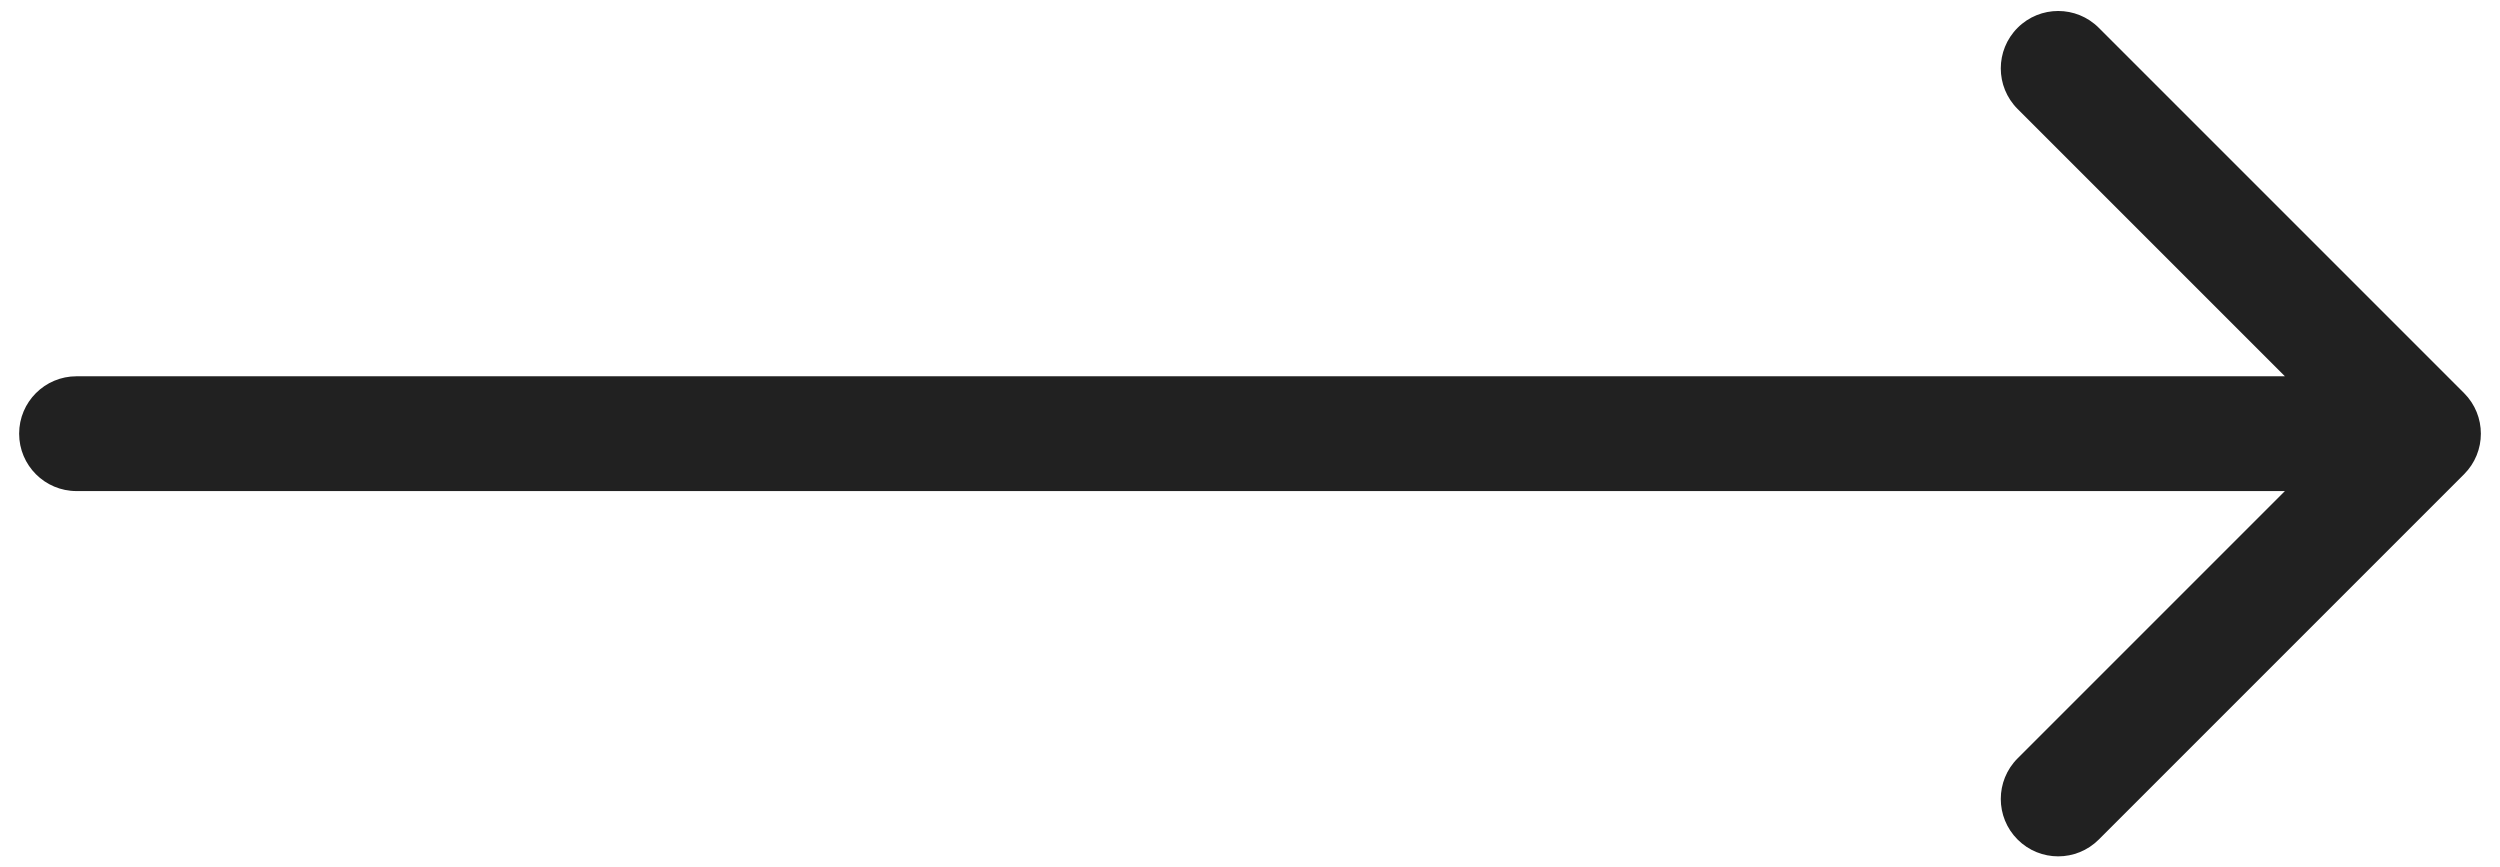 <svg width="98" height="34" viewBox="0 0 98 34" fill="none" xmlns="http://www.w3.org/2000/svg">
    <path d="M3 14.75C1.757 14.75 0.75 15.757 0.75 17C0.75 18.243 1.757 19.25 3 19.25L3 14.75ZM96.591 18.591C97.47 17.712 97.47 16.288 96.591 15.409L82.272 1.09C81.393 0.211 79.969 0.211 79.09 1.09C78.211 1.969 78.211 3.393 79.09 4.272L91.818 17L79.09 29.728C78.211 30.607 78.211 32.031 79.09 32.91C79.969 33.789 81.393 33.789 82.272 32.91L96.591 18.591ZM3 19.25L95 19.25L95 14.75L3 14.75L3 19.25Z" fill="#212121"/>
</svg>
